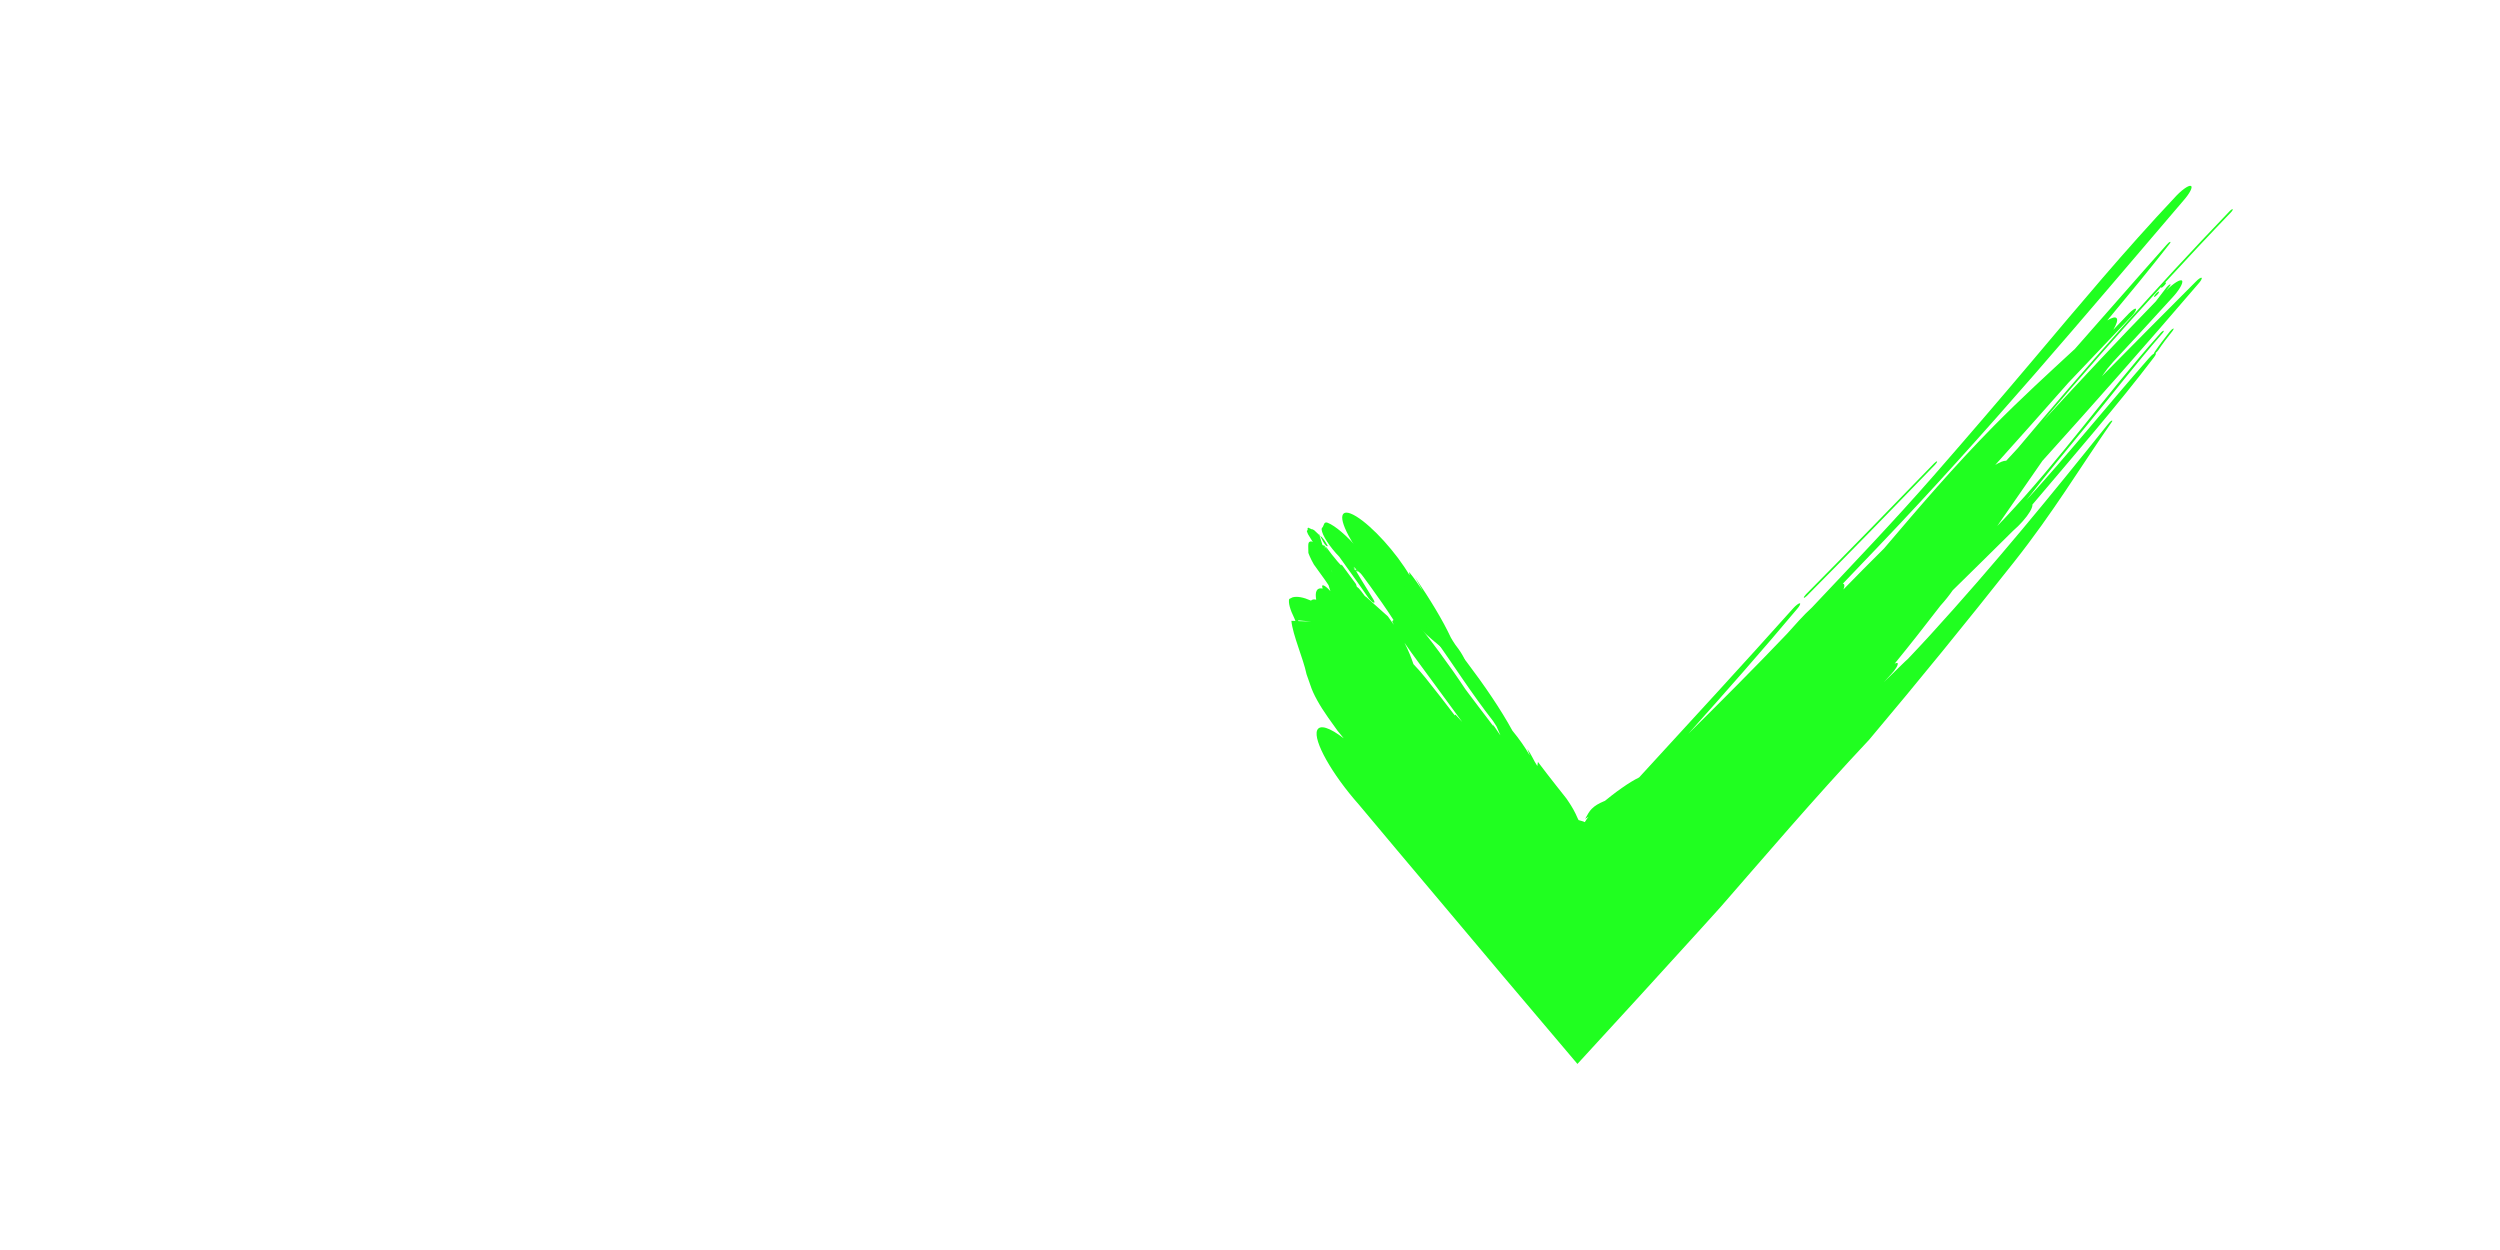 <?xml version="1.0" encoding="utf-8"?>
<!-- Generator: Adobe Illustrator 19.0.0, SVG Export Plug-In . SVG Version: 6.00 Build 0)  -->
<svg version="1.1" id="Layer_1" xmlns="http://www.w3.org/2000/svg" xmlns:xlink="http://www.w3.org/1999/xlink" x="0px" y="0px"
	 viewBox="0 0 4000 2000" style="enable-background:new 0 0 4000 2000;" xml:space="preserve">
<style type="text/css">
	.st0{fill:#FF2020;}
	.st1{fill:#20FF20;}
	.st2{fill:none;}
</style>
<g>
	<g>
		<g>
			<path class="st1" d="M2170.5,879.4c1.1,2.1,2,4.1,3,6.2c-3.5-2.7-7.6-7.5-11.8-13.4c35.1,62.2,100.1,128.6,148.1,166.3
				c13.4,16.8,28.5,29.2,33.8,27.4c5.3-1.8-1.3-16.9-14.8-33.9c-2.6-4.1-5.8-8.6-7.4-11.8c-13.6-29-33.6-61.6-57.1-96.3
				c4,7.1,8.1,14.6,12.1,21.7c-6.7-10.1-13.3-20.1-21.9-30.5c0.2,1.7,0.6,3.7,0.8,5.4c-21.2-36.3-59.5-78.5-85.4-94.3
				c-26-15.8-29.9,0.6-8.7,37L2170.5,879.4z"/>
			<path class="st1" d="M2196.9,958.2c-13.3-21.3-25.7-42-38.1-62.7l-1.7-4.8l-5.1,6.3l0.7,0c19.4,13,45.1,39.6,68.3,64.5l8.6,8.6
				c4.5,3.8,8.2,5.8,10.2,5.6c4.8-0.3,0.8-10.7-8.9-23.3l-11.1-14.5c-24.9-37.1-69.4-91.1-95.6-101.5c-6-2.3-5.9,4-7.9,7.2
				c-5.1,2.1,2,17.9,15.9,35.2c13.9,17.3,29.2,29.5,34.2,27.3c2.1,3.1,4.3,6.4,6.4,9.5c-2.4-1.9-4.8-3.8-7.2-5.6
				c7.5,1.9,21.3,16.8,32.8,26.9l15.4,16.6l1.3-17.7l-8.8-8c0.2,1,0.7,2.8,0.5,2.8c-16.9-15.1-32.9-29.1-50.2-46.6l-23.2-20.9
				c-7.1-4.9-9.3-2.1-5.1,6.3l6.7,12.2c-0.9-1.9-1.8-3.8-2.7-5.8c18,26,38,52.7,55.6,78.6c2.7,4.2,6.9,8.5,9.5,9.7
				C2200,965,2199.7,962.5,2196.9,958.2z"/>
			<g>
				<path class="st1" d="M2124.5,873.6c-2.5-4.5-4.9-9-9.7-14.4c-1.5-1-2.3-1.5-2.7-1.8c1.3,2.4,3,5.7,4.8,9
					C2120.2,872.9,2123.5,875,2124.5,873.6z"/>
				<path class="st1" d="M2112,857.4c-1.2-2.3-2-3.8-2-3.8c0.3,1,0.6,2,0.9,2.9c0.6,0.6,0.6,0.6,0.6,0.6S2111.6,857.1,2112,857.4z"
					/>
				<path class="st1" d="M2890.8,953.6c68.8-69.3,137.2-139.5,205.2-209.9c2.3-2.4,3.8-4.8,3.3-5.4c-0.4-0.6-2.6,0.8-4.7,3
					c-68.2,70.4-136.3,140.2-205,209.5c-2.3,2.4-3.7,4.7-3.5,5.5C2886.5,957,2888.6,955.7,2890.8,953.6z"/>
				<path class="st1" d="M3447,473.1c-1.2,2.1-0.5,2.6,1.5,1.2c1.8-1.2,4.3-3.8,5.5-5.9c1-1.8,0.2-2.4-1.5-1.2
					C3450.4,468.6,3447.9,471.4,3447,473.1z"/>
				<path class="st1" d="M3476.2,529.4c-8.6,10.7-16.5,21.1-23,30.9c-1.3,1.8-3,3.5-4.4,4.6c1.4,0.3,0.5,2.9-2.5,6.9
					c-59.2,77.8-127.9,156.8-194.5,235.6c0.3,1.2,0,2.8-0.9,5.1c-2.6,7.3-11.3,18.8-21.9,29.3l-8.2,7.6
					c-32.3,31.7-64.2,63.7-96.5,95.1c-5.3,7.7-11.9,16.1-19.7,24.7c-23.9,31-48,61.9-73.3,92.8c2.3-1.3,4.1-1.7,4.9-0.9
					c1.4,2.4-3.5,10.5-10.9,18.2c-3.7,4-7.4,8-11,12c11.2-10.9,22.4-21.8,33.6-32.7c1.6-1.6,3.1-3,4.6-4.2
					c11.8-12.4,23.6-25,35.5-38c103.4-113.4,194.9-225.4,284.6-337.6c1.3-2,3.9-4.6,5.8-5.7c1.4-0.6,1.9,0.2,0.3,2.3
					c-52.1,74.8-92.9,143.7-156.4,224c-75.6,95.6-151.4,188.9-231.7,284.2c-44.6,47.4-86.3,94.1-127.9,141.5
					c-20.7,23.7-41.5,47.6-62.5,71.7c-10.5,12.1-21.1,24.2-31.7,36.5c-5.3,6.1-10.7,12.3-16.1,18.5c-10.3,11.4-20.6,22.8-31,34.3
					c-65.6,72.3-131.5,144.5-197.5,216.2c-40-47.3-79.9-94.4-119.6-141.3c-36.4-43.2-72.6-86.3-108.9-129.4
					c-40.3-47.7-80.4-95.5-121-144c-43.6-49.2-73.5-102.6-67-119.1c4.1-9.9,20.5-4.2,42.5,12.8c-3.4-4.2-6.7-8.3-10.1-12.5
					l-14.8-20.7c-13.9-19.7-24-38-28.2-51.3l-6.3-17.9c-5.5-26.2-22-62.3-24.3-85.6l6.5,0.2l-1.8-4.4c-6.9-13.9-9.8-24.8-8.2-30.7
					l5.5-2.7c7.3-1.9,17-0.2,29.4,5.3c1.7-1.9,4.5-2.4,8.3-1.5c-1.9-11.9-0.1-19.7,10.5-17.9c-2.6-5.9,0-6.8,5.9-2
					c2,1.6,4.2,3.8,6.3,6.2c0-0.1,0-0.1,0-0.1c-1-3.6-1.3-4.7-2.9-9.4c-3.6-5.1-5.5-8.1-5.5-8.1c-9.7-13.4-9.7-13.4-18-25
					c-6.2-10.8-8.8-18.5-8.8-18.5c-0.5-17.3-0.5-17.3,4.4-18.6c0.9,0.3,1.8,0.7,2.7,1.2c-5.8-9.3-6.2-10-7.7-12.6
					c-1.3-2.9-1.9-5.1-1.9-5.1c1.6-1.9,1.6-1.9,1.1-3.9c0.4-1.1,1.1-1.5,1.1-1.5c6,2.9,6,2.9,6.7,2.6c1.5,0.6,3.2,1.8,3.2,1.8
					c5.2,4.9,7.2,6.9,8.1,7.7c4.8,15.8,4.9,15.9,4.9,15.9c3.8,1.1,3.8,1.1,3.8,1.1c0,4.6,0,4.6,0,4.6c0.8-3.3,0.8-3.3,0.8-3.3
					c3.7,7,3.7,7,3.7,7c-3.8-8.3-3.8-8.3-3.8-8.3c10.9,14.7,10.9,14.7,15.6,20.2c4.6,6.1,9.3,10.6,9.8,11.2c0.2-1,0.7-1.4,0.7-1.4
					c11.7,15.7,11.7,15.7,22.9,31.1c0.7,1.7,1.1,3.2,1.5,4.6c1.7,0.9,4.4,3.5,6.6,6.5c2,2.7,4,5.3,6,8c0.6,0.5,1.1,1,1.7,1.4
					c0.1-0.1,0.1-0.2,0.1-0.2c2.6,2.3,4.3,3.9,6.4,5.7c1.3,1.1,1.3,1.1,1.3,1.1c0,0,0,0.1,0,0.1c4.4,3.9,10.7,9.6,27.5,24.6
					c3.5,4.8,6.7,9.3,9.6,13.6c-0.8-1.5-1.5-3-2.2-4.5c-1.3-2.9,2.3-2.3,1.4-3.7c-22.8-35.3-50.2-71.6-76.7-107.7
					c-5.3-6-9.1-12.7-8.4-14.8c0.8-2.1,5.8,1.2,11.3,7.4c67.8,61.7,137.6,148.6,189.4,226.8c14.7,19.7,29.7,39.3,44.7,59
					c-0.5-1.2-0.9-2.3-1.3-3.5c3.6,5.3,7.3,10.6,10.9,15.9c0.4,0.6,0.8,1.1,1.3,1.7c-2-4.7-4-9.3-6-13.9c-1.8-2.8-3.6-5.7-5.5-8.6
					c-35.3-45.3-63.4-89.7-95.5-135.1c-17.3-24.4-30.4-46.7-46.1-70.4c-4.5-5.7-6.5-10.6-4.6-11.1c1.8-0.4,7.1,4,11.4,9.6
					c62.4,70.4,128.8,154.8,165.5,222.1c10.9,13.3,20.5,26.8,27.3,39c0.1,0.2,0.3,0.4,0.5,0.6c-1.4-3.6-2.6-6.9-4-10.4
					c7.5,10.4,9.6,17.6,16.1,27.4c0.4-2.1,0.6-4.4,1-6.5c9.5,12.7,19.5,25.4,29.5,38.2c5,6.4,10.1,12.8,15.1,19.1l0.9,1.2l0.5,0.6
					l0.1,0.2l0.5,0.7l0.9,1.4l1.9,2.8c5,7.5,9.7,15.4,14.5,26.7c0.4,0.7,0.8,1.4,1.2,2.2c3.7,1.1,6.9,1.7,9.9,3.2
					c2-3.3,3.9-6.2,5.9-8.6c-1.9,1.2-3.7,2.4-5.4,3.4c3.9-7.2,7-12.6,10.7-16.2c5-5,11.1-8.5,19-11.8c0.5-0.2,1-0.4,1.5-0.6l0.4-0.2
					l0.2-0.1c0.1-0.1,0.3-0.3,0.5-0.4l2.1-1.7c2.8-2.3,5.6-4.5,8.3-6.6c5.5-4.3,10.8-8.2,16-11.8c10.2-7.2,19.6-13,27.7-16.9
					c82.5-90,165.4-179.9,246.6-270.7c4.2-4.7,8.8-8.1,10.6-8c1.5,0.5-0.3,4.5-4.5,9.2c-56.2,67.1-114.9,133.5-174.1,199.8
					c52.7-52.3,105.5-105,158-160.1c6.5-7.2,13-14.4,19.6-21.7c6.5-7.2,13.3-13.9,20.3-20.4c66.6-70.7,130.4-137.3,195.7-212
					c55.7-63.8,104-120.1,158.5-184.6c76.5-90.6,145.6-173.6,225.8-258.9c10.3-11.6,22.2-20.3,26.1-19.1c4,1.2-1.3,11.7-11.6,23.4
					c-158.8,185.6-312.7,369.7-488.8,554.2c-19,19.9-37.7,39.5-56.3,58.9c0.6,0.1,1.2,0.2,1.6,0.5c1.5,1.4,1.1,4.5-0.7,8.8
					c21.3-21.9,43-43.8,65-65.6c55.8-65.5,111.7-131.2,176.1-196.5c44.3-44.8,86.5-83.3,129.4-122.9
					c48.9-55.3,97.1-110.9,146.7-166.6c1.8-2.3,4.2-4.3,5.5-4.6c1.3-0.3,0.7,1.4-1.2,3.7c-31.7,40.5-65.2,81.1-99.2,121.9
					c7.4-4.5,13-6.1,15-3.3c2,2.8-0.2,9.6-5.4,18.3l24.9-26.1c5.2-5.3,10.1-8.7,11.2-7.4c1.2,1.4-1.9,6.6-6.7,11.7
					c-33.8,35.5-67.5,71-101.2,106.5c-38.9,44.1-77.8,87.8-117.1,131.6c7.2-4.4,13.4-6.9,17.6-6.8c0,0,0,0,0,0
					c6.2-6.7,12.3-13.4,18.5-20c106.9-127.6,219.6-255.2,338.5-378.8c2.3-2.5,4.6-4.1,5.3-3.5c0.6,0.5-0.7,2.8-2.8,5
					c-35.9,37.3-71.2,75-106,112.9c0.1-0.1,0.1-0.1,0.2-0.1c1.8-1.2,2.7-0.9,1.5,1.2c-1,1.8-3.8,4.7-5.5,5.9c-2,1.4-2.5,0.6-1.5-1.1
					c-64.8,70.7-127.6,142.3-188.5,214.1c59.2-64.1,118.7-128.1,179.6-190.5c5.8-7.6,11.6-15.2,17.5-22.9c1.7-2,4.4-4.2,5.6-4.5
					c1-0.1,0.2,1.9-1.5,3.9c-1.7,2.1-3.3,4.2-5,6.3c11.5-11.8,22.7-18.8,25.4-15.9c2.4,3.5-5,16-16.8,28.4
					c-30.9,34-61.9,67.6-93.1,101.1l-9.6,11.3c-2.9,4.1-5.9,8.1-8.8,12.2c49.9-50.7,100-101.1,149.9-151.1c4.1-4.4,8.5-7.4,9.7-6.5
					c1.1,0.9-1.3,5.3-5.5,9.8c-81,94.6-164.4,189-249.2,283c-23.9,34.5-47.9,69.1-72.3,104.3c3.7-3.8,7.5-7.7,11.2-11.6
					c94.2-100.2,161.2-197.3,249.7-296.8c2.1-2.6,4.5-4.1,5.3-4c0.8,0.2-0.2,2.4-2.6,4.9c-42.7,49-78.9,96.4-120,146.2
					c-34,41.3-66.4,80.6-97,120c68.3-75.1,129.3-151.2,195.7-226.8c2.8-3.4,6-6.4,8.5-7.9c-0.1-0.4,0.2-1.4,1-2.5
					c7.1-10.5,15.5-21.5,24.2-32.5c1.6-2.2,4.1-4.4,5.7-4.9C3478.5,525.3,3477.9,526.9,3476.2,529.4z M2296.7,1123
					c-0.4-1-0.7-1.8-0.9-2.5c1.4,2.4,2.9,4.9,4.5,7.8c0,0,0,0,3.4,13.3C2303.6,1141.6,2300.1,1132.2,2296.7,1123z M2180.7,1017.2
					C2180.8,1017.3,2180.8,1017.3,2180.7,1017.2c-1.1-4.3-2-7.5-2-7.5C2179.6,1012.8,2180.2,1015.2,2180.7,1017.2z M2756.1,1126.8
					c-36.7,38.8-73.8,76.3-112.7,112.2c8.6-9.6,17.1-19.2,25.7-28.8C2697.8,1182.3,2726.8,1154.5,2756.1,1126.8z M2247.2,1028.5
					c6.6,12.8,10.7,23.6,14.3,34.1c6.4,6.7,12.8,13.9,18.9,21.5c16.4,20.5,32.2,40.7,47.4,60.8c-0.5-3.8,3.2,1,5.3,3.2
					c2.2,2.3,4.3,4.7,6.4,7c-16-21.6-32-43.4-48.1-65.6C2276.9,1069.4,2260.5,1048.1,2247.2,1028.5z M2121.2,889.2
					c-0.3-0.8-0.5-1.4-0.9-2.3c0,0,0,0,5.6,1.9C2126,888.9,2123.9,889,2121.2,889.2z M2112.1,886.5c0.7,1,1.4,2.1,2.1,3.2
					C2112.5,889.4,2112,888.2,2112.1,886.5z M2131.7,916.2c-0.7-2.1-1.1-3.4-1.9-4.9C2131.7,916.1,2131.7,916.2,2131.7,916.2z
					 M2077.4,993.8l20.7,0.7l-21.1-2L2077.4,993.8z"/>
			</g>
		</g>
	</g>
	<rect class="st2" width="4000" height="2000"/>
</g>
</svg>
